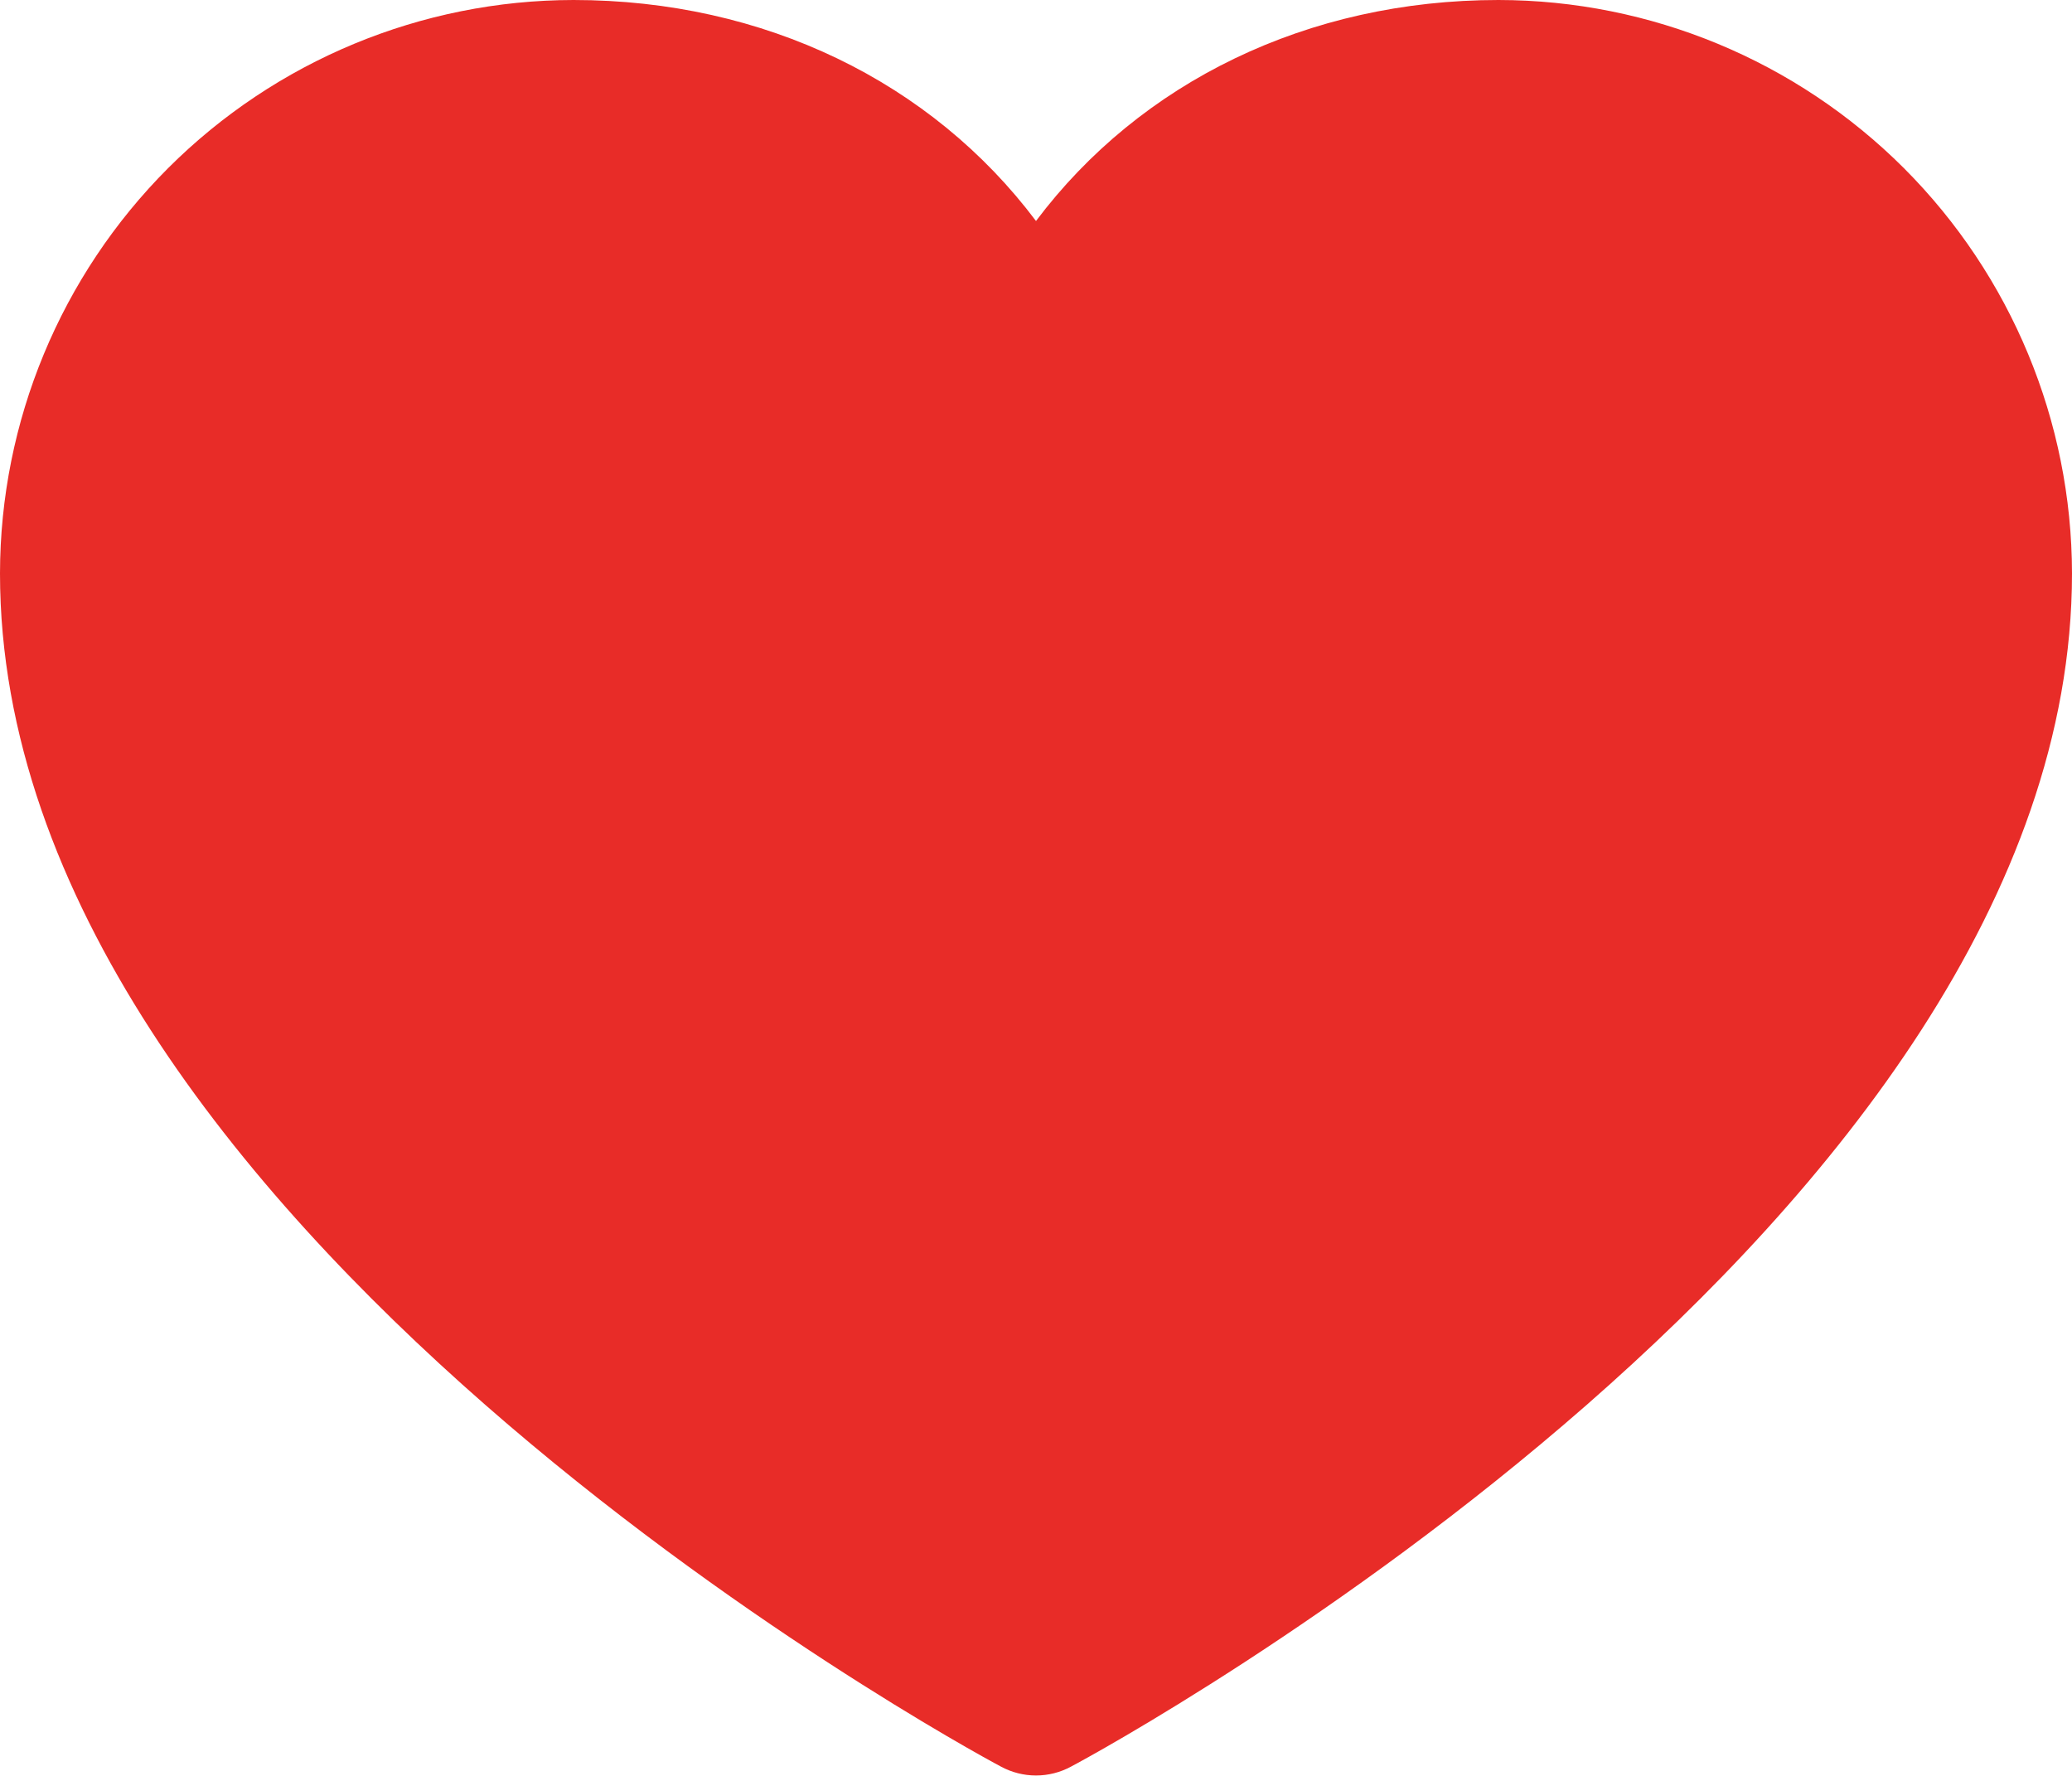 <svg width="21" height="18" viewBox="0 0 21 18" fill="none" xmlns="http://www.w3.org/2000/svg">
<path d="M21 5.812C21 12.375 11.27 17.687 10.855 17.906C10.746 17.965 10.624 17.996 10.5 17.996C10.376 17.996 10.254 17.965 10.145 17.906C9.73 17.687 0 12.375 0 5.812C0.002 4.271 0.615 2.794 1.704 1.704C2.794 0.615 4.271 0.002 5.812 0C7.748 0 9.443 0.833 10.5 2.24C11.557 0.833 13.252 0 15.188 0C16.729 0.002 18.206 0.615 19.296 1.704C20.385 2.794 20.998 4.271 21 5.812Z" fill="#E82C28"/>
</svg>
